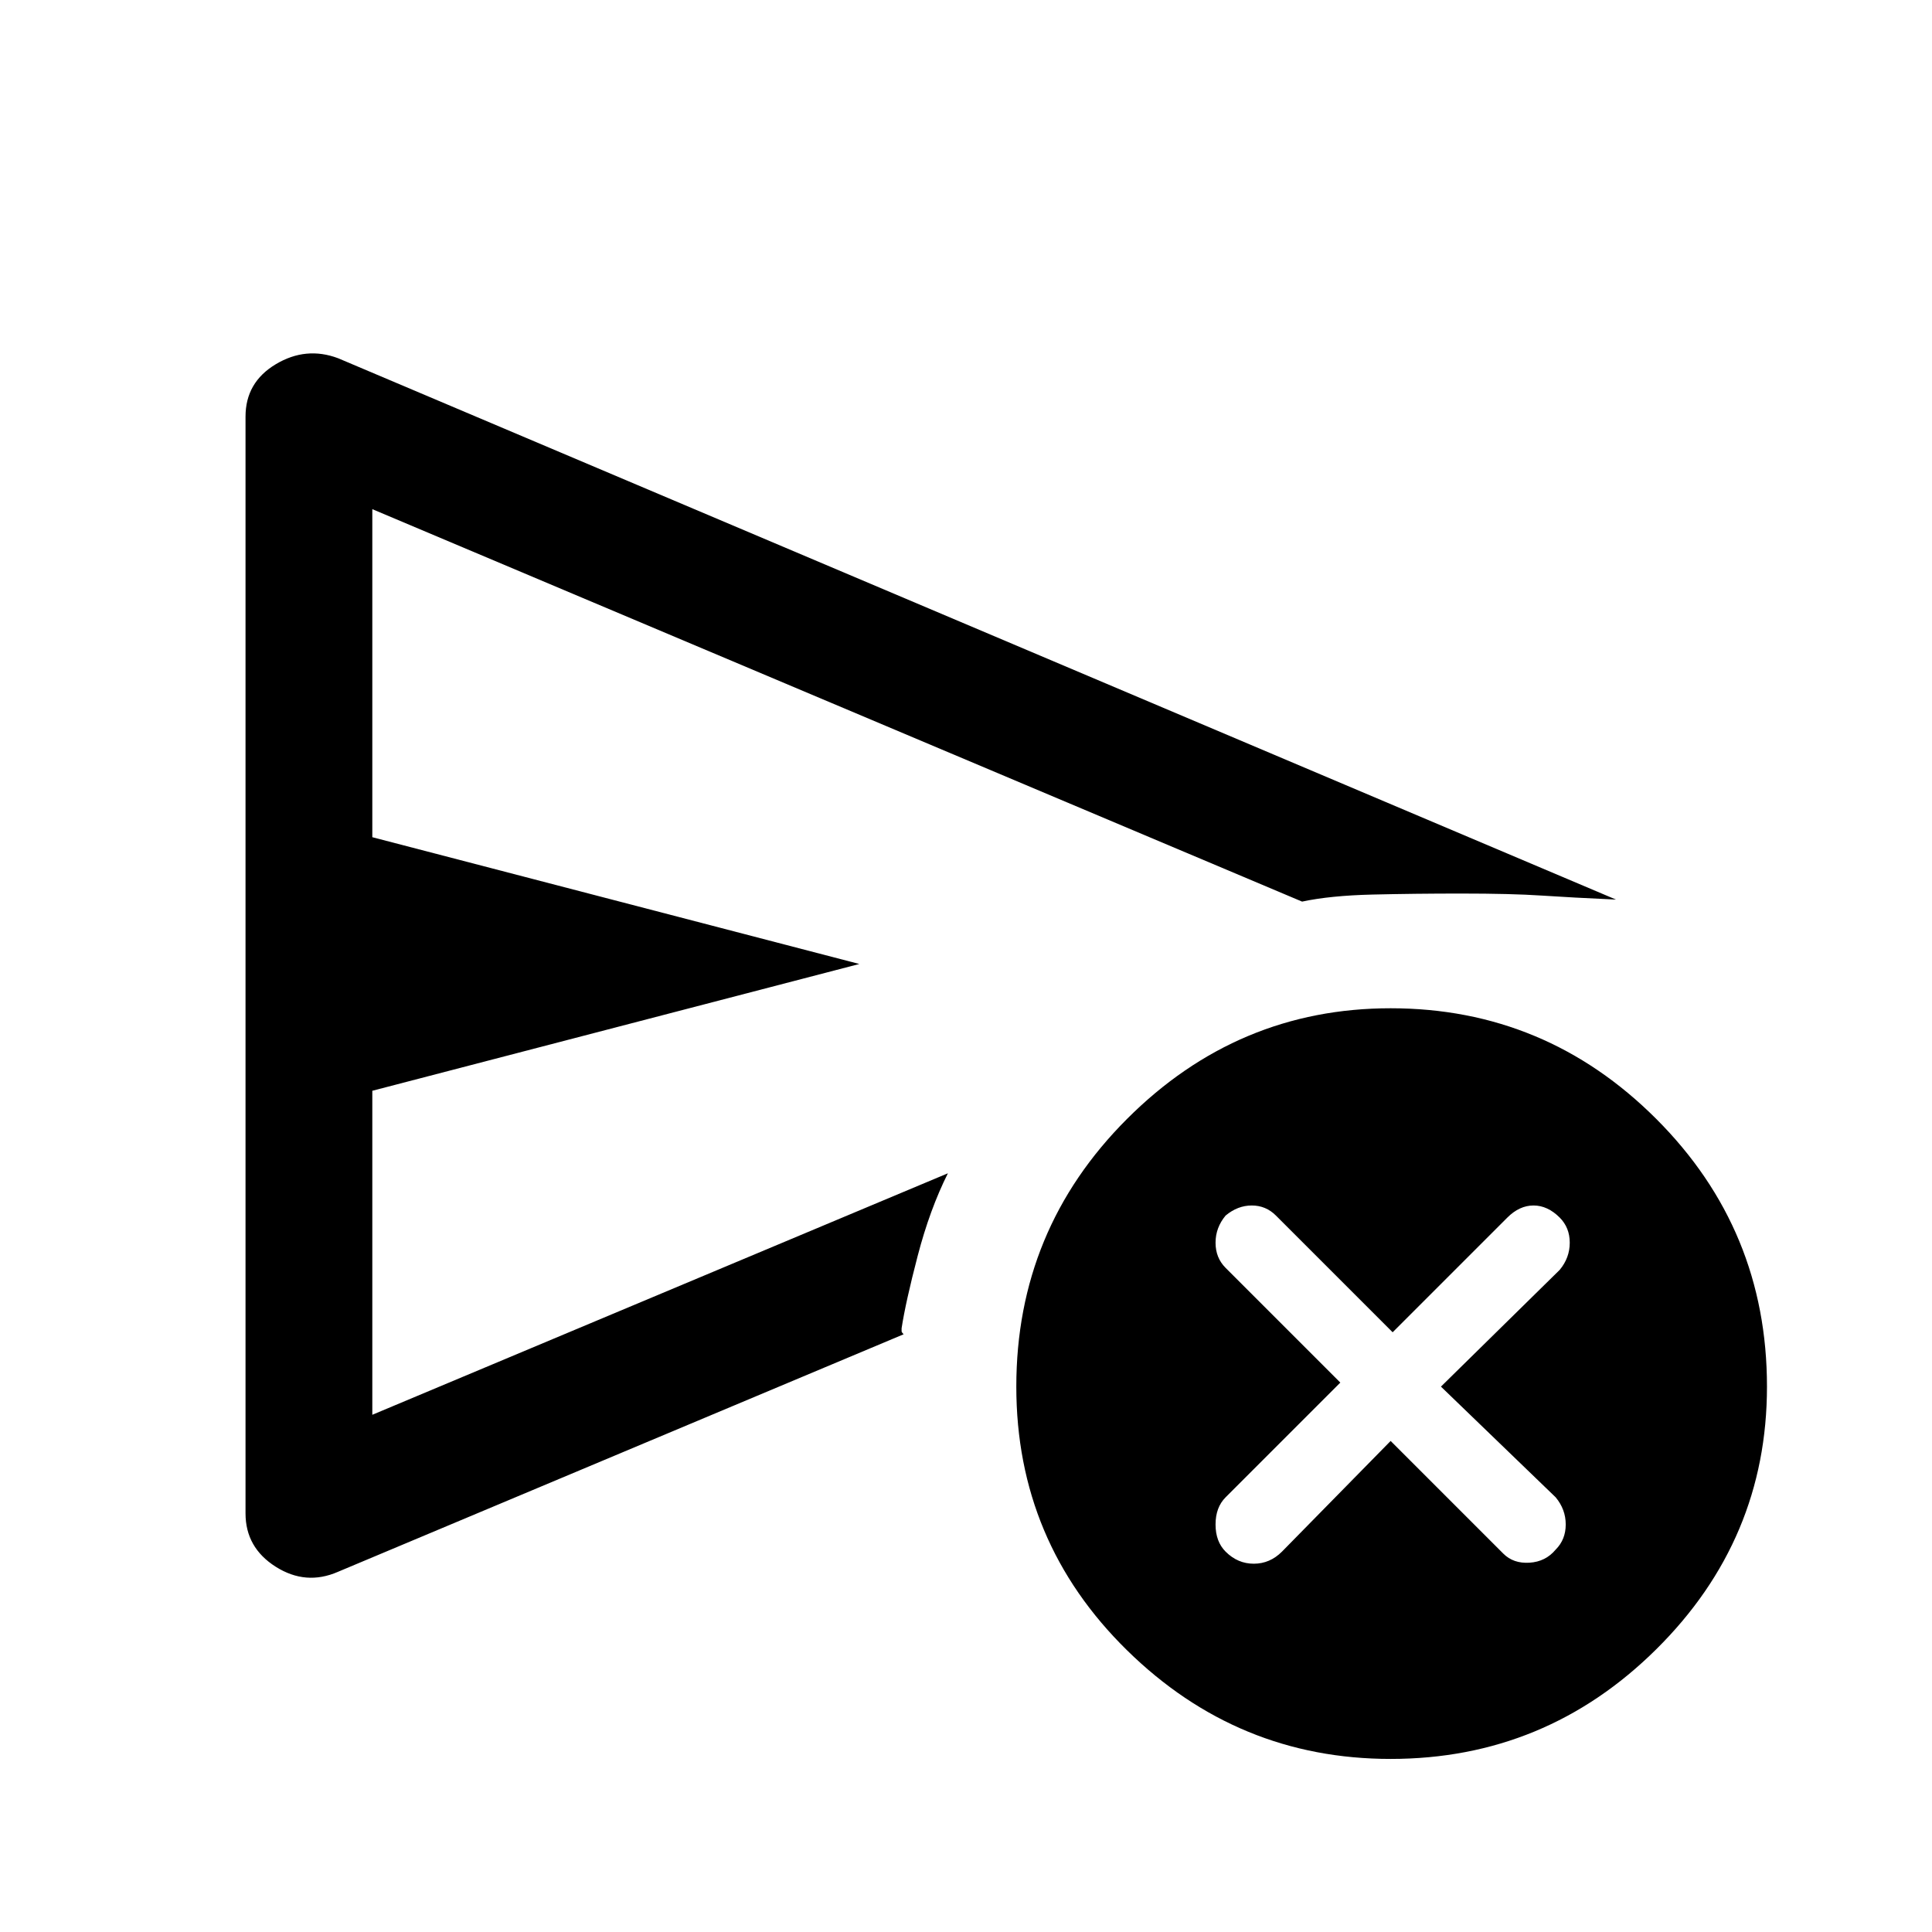 <svg xmlns="http://www.w3.org/2000/svg" height="48" width="48"><path d="M34.55 35.8 37.35 38.6Q37.6 38.85 38 38.825Q38.4 38.8 38.65 38.5Q38.9 38.25 38.9 37.875Q38.9 37.5 38.65 37.2L35.8 34.45L38.75 31.55Q39 31.25 39 30.875Q39 30.5 38.75 30.25Q38.45 29.95 38.1 29.95Q37.75 29.95 37.45 30.25L34.6 33.1L31.7 30.2Q31.45 29.95 31.1 29.95Q30.75 29.95 30.45 30.2Q30.2 30.5 30.2 30.875Q30.2 31.25 30.45 31.5L33.3 34.35L30.45 37.2Q30.2 37.45 30.2 37.875Q30.2 38.3 30.45 38.55Q30.75 38.85 31.15 38.85Q31.55 38.85 31.85 38.55ZM6.1 37.6Q6.1 38.45 6.85 38.925Q7.6 39.4 8.4 39.05L22.45 33.15Q22.4 33.1 22.4 33.075Q22.4 33.05 22.4 33Q22.5 32.35 22.8 31.2Q23.1 30.05 23.55 29.15L9.25 35.15V27.1L21.35 23.95L9.25 20.8V12.65L32.35 22.4Q33.05 22.25 34.1 22.225Q35.15 22.2 36.3 22.2Q37.55 22.2 38.3 22.25Q39.05 22.3 40.15 22.35L8.4 8.9Q7.6 8.6 6.85 9.05Q6.1 9.5 6.1 10.35ZM34.55 43.7Q30.75 43.7 28 41Q25.25 38.3 25.25 34.45Q25.25 30.55 28 27.8Q30.75 25.05 34.55 25.05Q38.4 25.05 41.15 27.8Q43.9 30.55 43.9 34.45Q43.9 38.25 41.15 40.975Q38.4 43.7 34.55 43.7ZM9.25 29.15V35.15V27.1Q9.25 27.1 9.25 27.1Q9.25 27.1 9.25 27.1V20.8Q9.25 20.8 9.25 20.8Q9.25 20.8 9.25 20.8V12.65V22.4Q9.25 23 9.25 25.125Q9.25 27.25 9.25 29.15Z"/></svg>